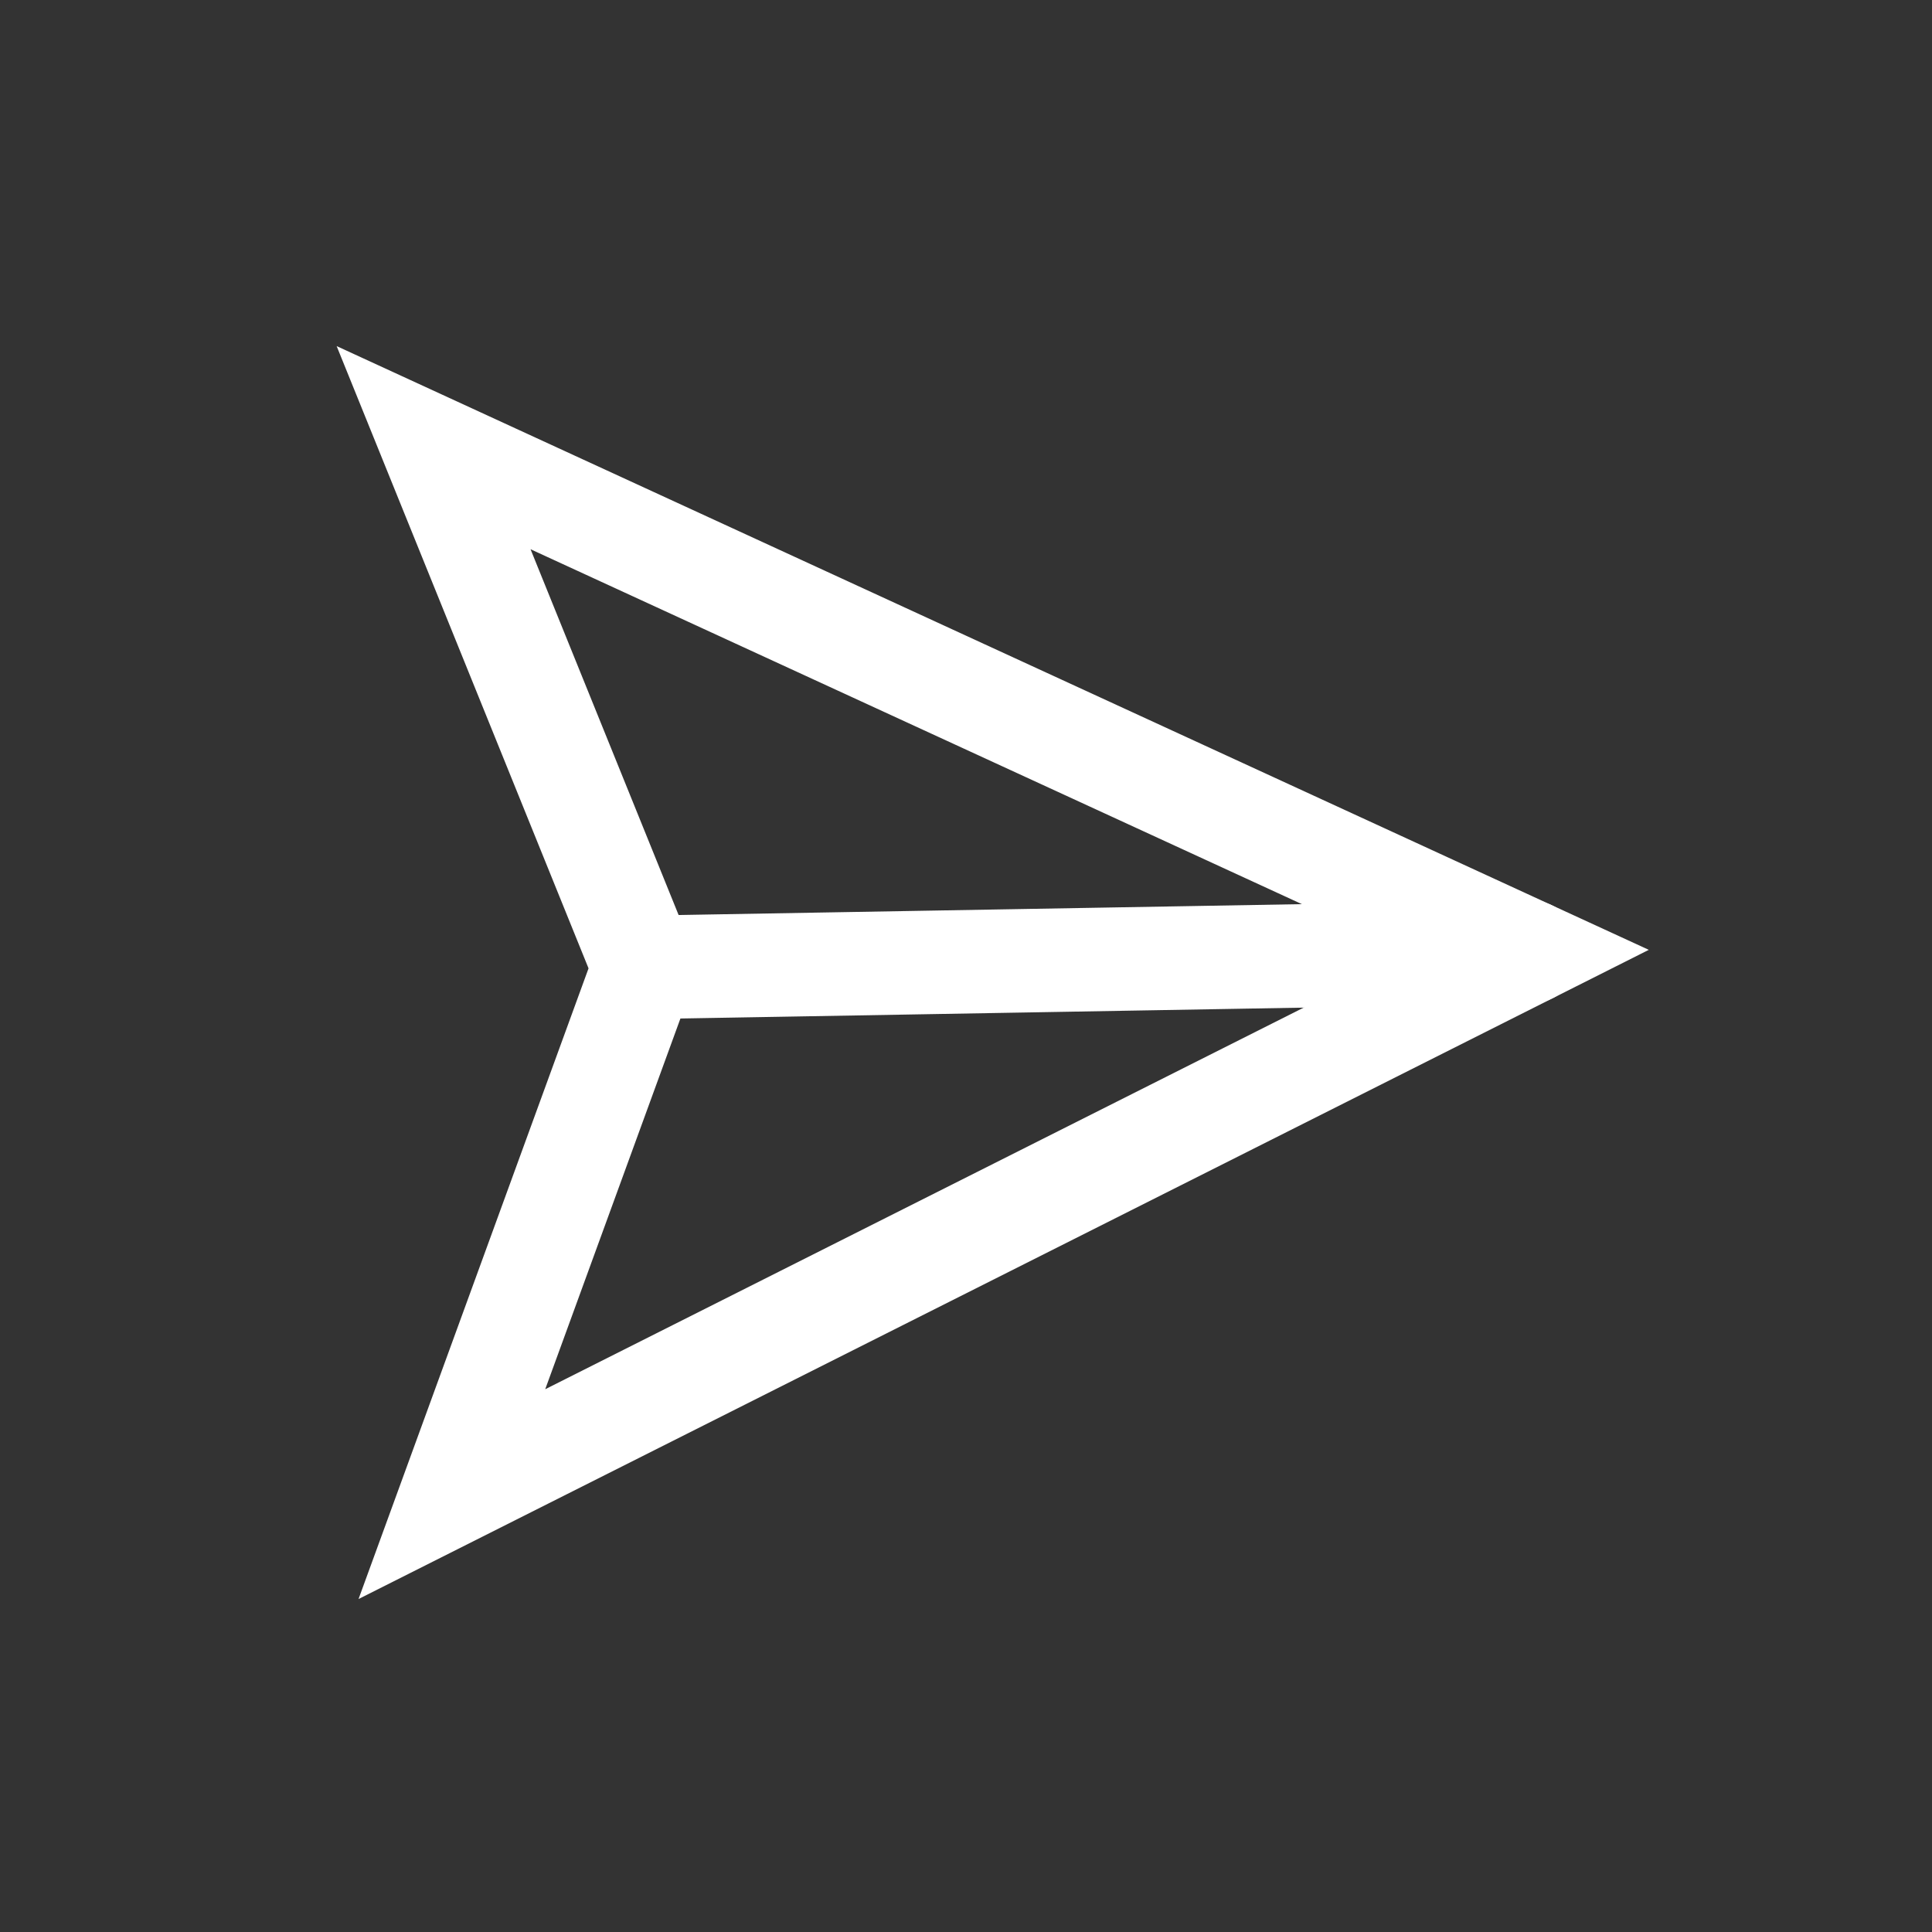 <svg width="28" height="28" viewBox="0 0 28 28" fill="none" xmlns="http://www.w3.org/2000/svg">
<rect x="0" y="0" width="28" height="28" fill="#333333" stroke="none"/>
<g clip-path="url(#clip0_1733_4250)">
<path d="M22.167 13.796L9.334 14.02" stroke="white" stroke-width="1.5" stroke-linecap="round" stroke-linejoin="round"/>
<path d="M22.167 13.796L6.549 21.654L9.333 14.02L6.284 6.488L22.167 13.796Z" stroke="white" stroke-width="1.5" stroke-linecap="round"/>
</g>
<defs>
<clipPath id="clip0_1733_4250">
<rect width="28" height="28" fill="white"/>
</clipPath>
</defs>
</svg>
